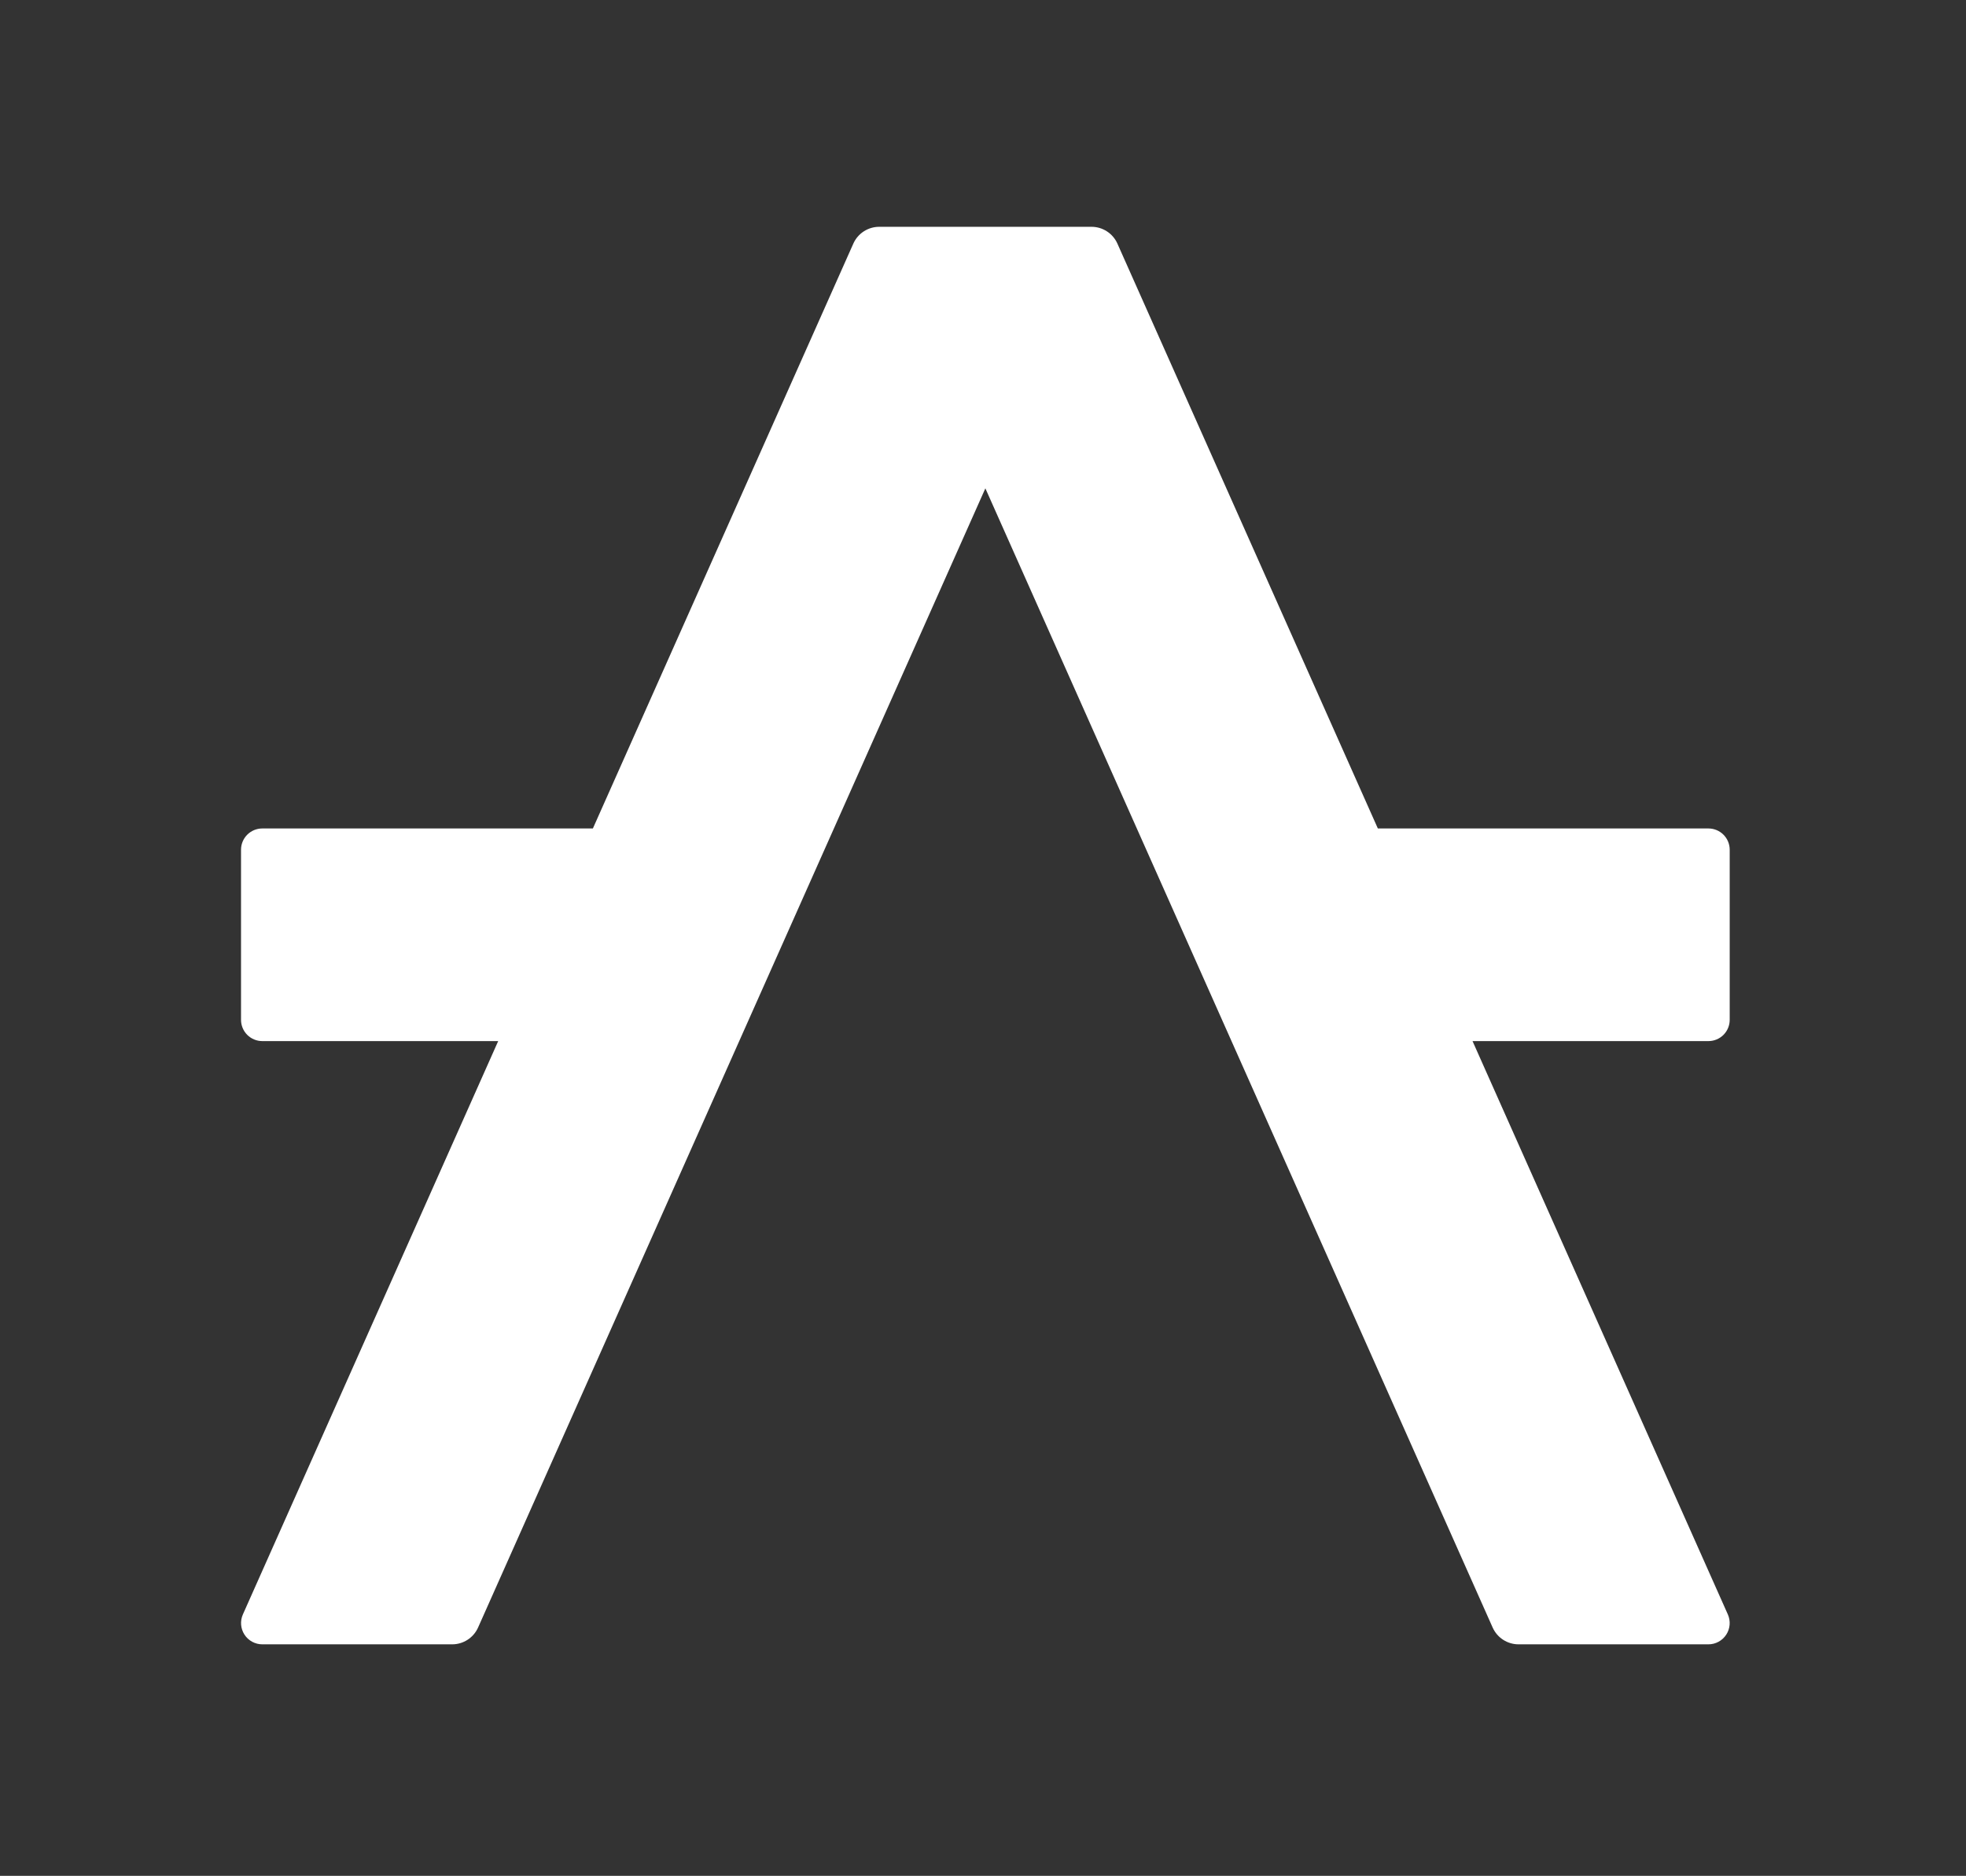 <svg width="416" height="397" viewBox="0 0 416 397" fill="none" xmlns="http://www.w3.org/2000/svg">
	<rect x="0" y="0" width="416" height="397" fill="#333333" stroke="none"/>
	<path
		d="M311.584 220.334H361.5C362.693 220.334 363.838 219.86 364.682 219.016C365.526 218.173 366 217.028 366 215.834V179.834C366 178.641 365.526 177.496 364.682 176.652C363.838 175.809 362.693 175.334 361.5 175.334H291.549L236.44 51.56C235.969 50.5 235.2 49.6 234.227 48.968C233.254 48.336 232.119 48 230.959 48H186.041C184.881 48 183.746 48.336 182.773 48.968C181.8 49.6 181.031 50.5 180.56 51.56L125.452 175.334H55.5C54.306 175.334 53.162 175.809 52.318 176.652C51.474 177.496 51 178.641 51 179.834V215.834C51 217.028 51.474 218.173 52.318 219.016C53.162 219.86 54.306 220.334 55.5 220.334H105.416L51.395 341.669C51.09 342.354 50.961 343.105 51.019 343.853C51.078 344.6 51.323 345.322 51.731 345.951C52.14 346.58 52.699 347.097 53.358 347.455C54.018 347.813 54.756 348 55.506 348H95.679C96.839 348 97.974 347.664 98.947 347.032C99.92 346.4 100.689 345.5 101.161 344.44L208.5 103.352L315.839 344.44C316.311 345.5 317.08 346.4 318.053 347.032C319.026 347.664 320.161 348 321.321 348H361.495C362.245 348 362.983 347.813 363.642 347.455C364.301 347.097 364.86 346.58 365.269 345.951C365.677 345.322 365.922 344.601 365.981 343.853C366.04 343.105 365.911 342.355 365.606 341.67L311.584 220.334Z"
		fill="white" />
</svg>
	